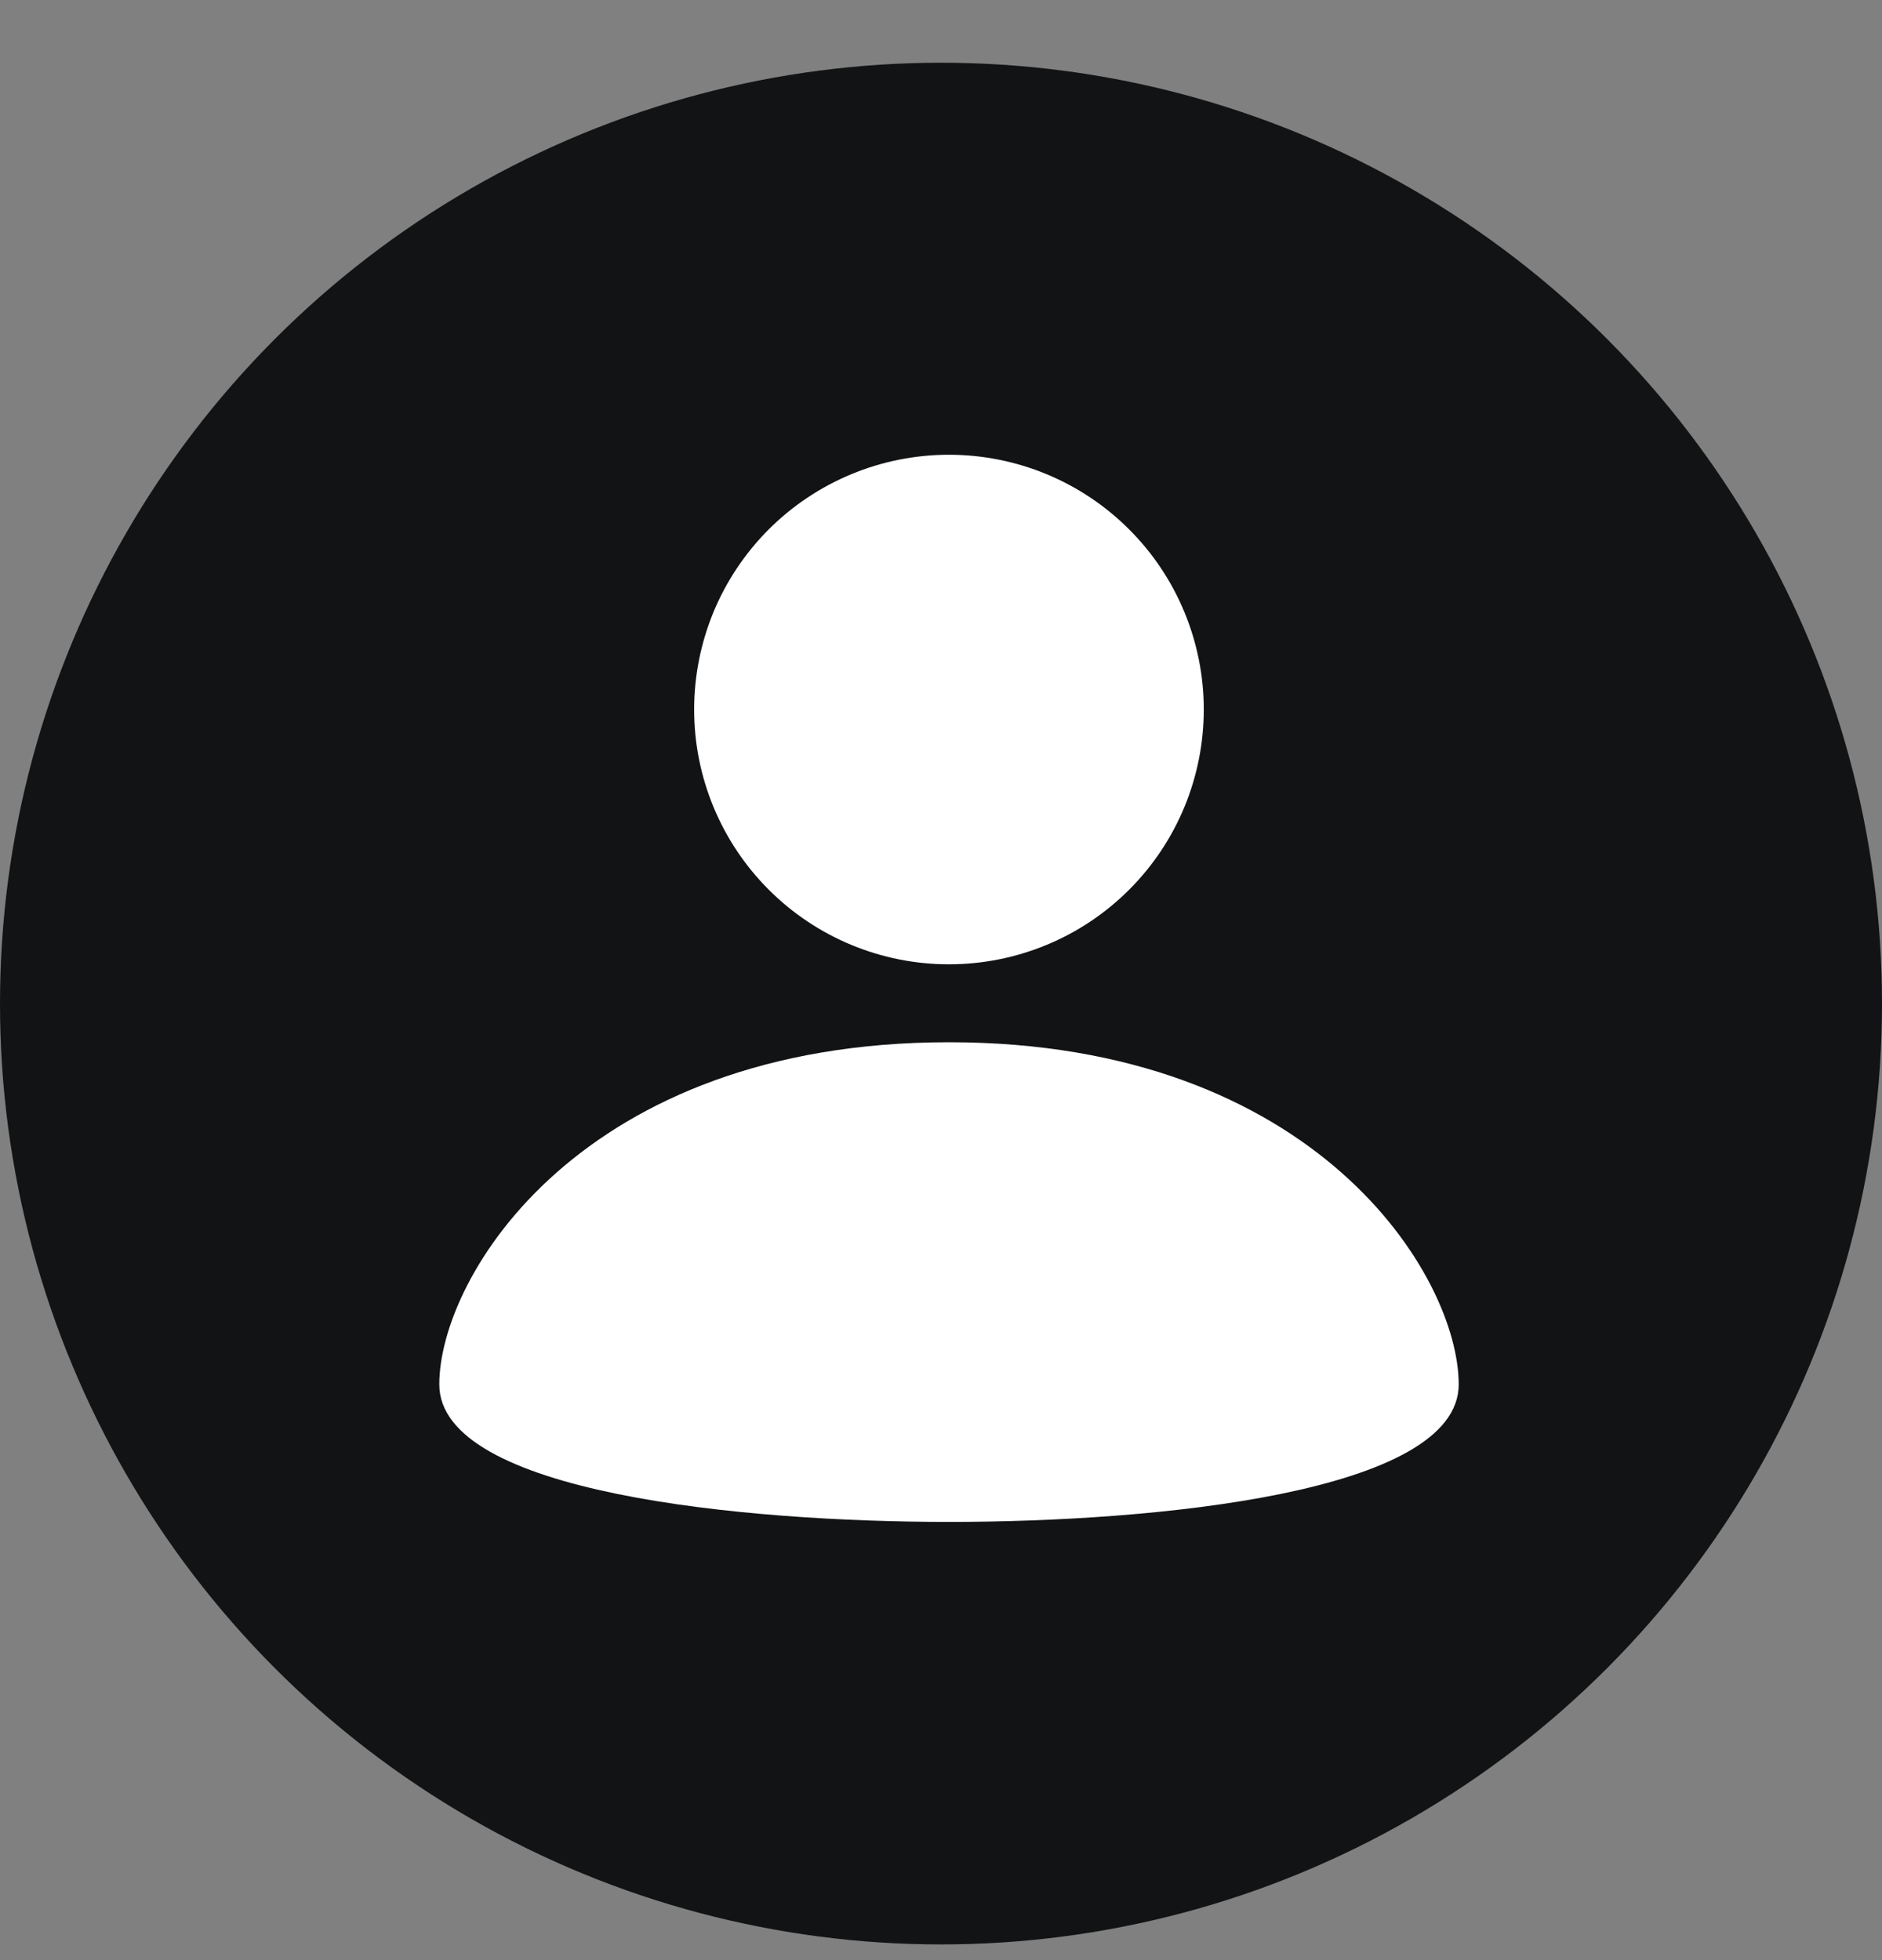 <svg width="24" height="25" viewBox="0 0 24 25" fill="none" xmlns="http://www.w3.org/2000/svg">
<rect x="0" y="0" width="24" height="25" fill="#808080" stroke="none"/>
<g clip-path="url(#clip0_615_12552)">
<g clip-path="url(#clip1_615_12552)">
<circle cx="12" cy="12.8" r="11.3" fill="#121314" stroke="#121314" stroke-width="1.4"/>
<path fill-rule="evenodd" clip-rule="evenodd" d="M15.351 9.049C15.351 9.476 15.267 9.899 15.104 10.293C14.941 10.687 14.701 11.046 14.4 11.347C14.098 11.649 13.74 11.889 13.345 12.052C12.951 12.215 12.529 12.299 12.102 12.299C11.24 12.3 10.413 11.957 9.804 11.348C9.194 10.738 8.852 9.912 8.852 9.05C8.852 8.623 8.936 8.201 9.099 7.806C9.262 7.412 9.502 7.054 9.803 6.752C10.413 6.143 11.239 5.8 12.101 5.8C12.963 5.8 13.79 6.142 14.399 6.752C15.009 7.361 15.351 8.188 15.351 9.049ZM12.102 13.293C7.422 13.293 5.602 16.272 5.602 17.657C5.602 19.042 9.477 19.411 12.102 19.411C14.726 19.411 18.602 19.042 18.602 17.657C18.602 16.272 16.781 13.293 12.102 13.293Z" fill="white"/>
</g>
</g>
<defs>
<clipPath id="clip0_615_12552">
<rect width="24" height="24" fill="white" transform="translate(0 0.8)"/>
</clipPath>
<clipPath id="clip1_615_12552">
<rect width="24" height="24" fill="white" transform="translate(0 0.8)"/>
</clipPath>
</defs>
</svg>
